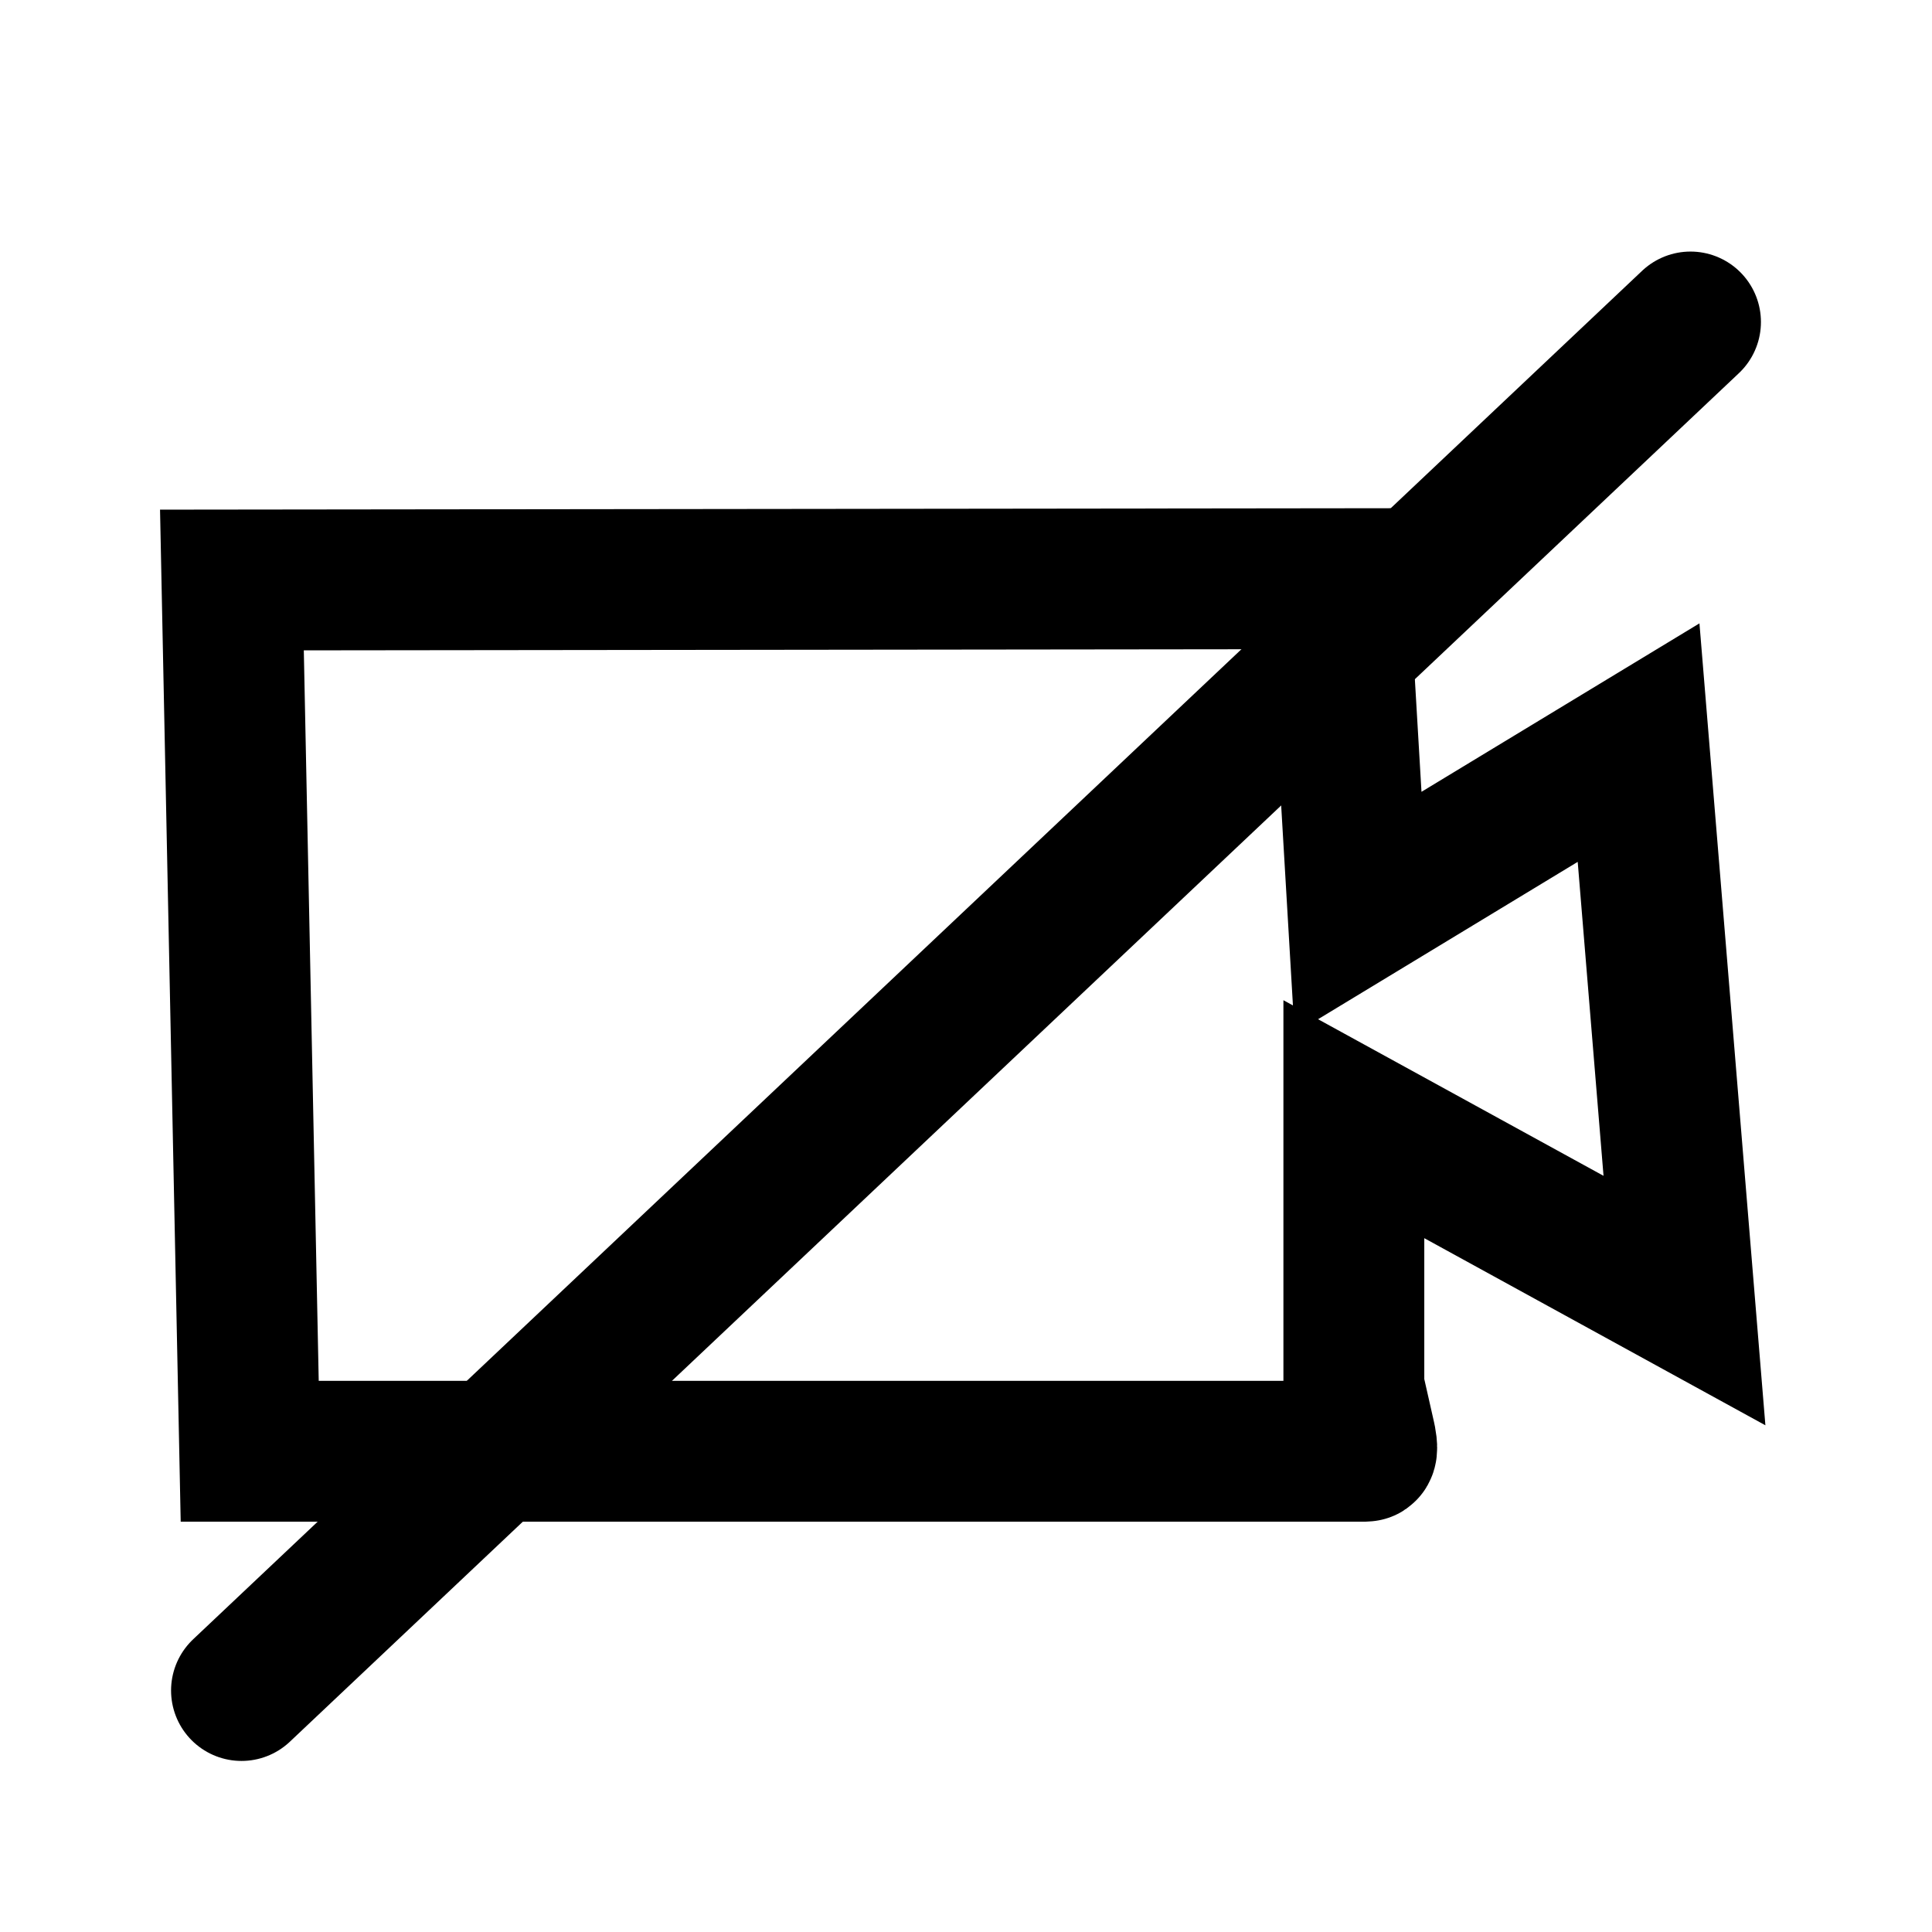 <?xml version="1.0" encoding="UTF-8"?>
<svg width="24px" height="24px" viewBox="0 0 24 24" version="1.1" xmlns="http://www.w3.org/2000/svg" xmlns:xlink="http://www.w3.org/1999/xlink">
    <title>Camera Off</title>
    <g id="Icones_Outline" stroke="none" stroke-width="1" fill="none" fill-rule="evenodd">
        <g id="Camera-Off" stroke="#000000" stroke-width="1.75">
            <line x1="3" y1="21" x2="21" y2="4" id="Line" stroke-linecap="round"></line>
            <g id="Ico_Camera" transform="translate(2, 6)" fill-rule="nonzero">
                <path d="M14.626,1.189 L14.87,5.337 L18.355,3.225 L18.925,10.156 L14.818,7.903 L14.818,11.229 L14.961,11.861 C14.961,11.861 14.999,12.028 14.961,12.028 L14.961,12.028 L1.102,12.028 L0.881,1.205 L14.626,1.189 Z" id="Path"></path>
            </g>
        </g>
    </g>
</svg>